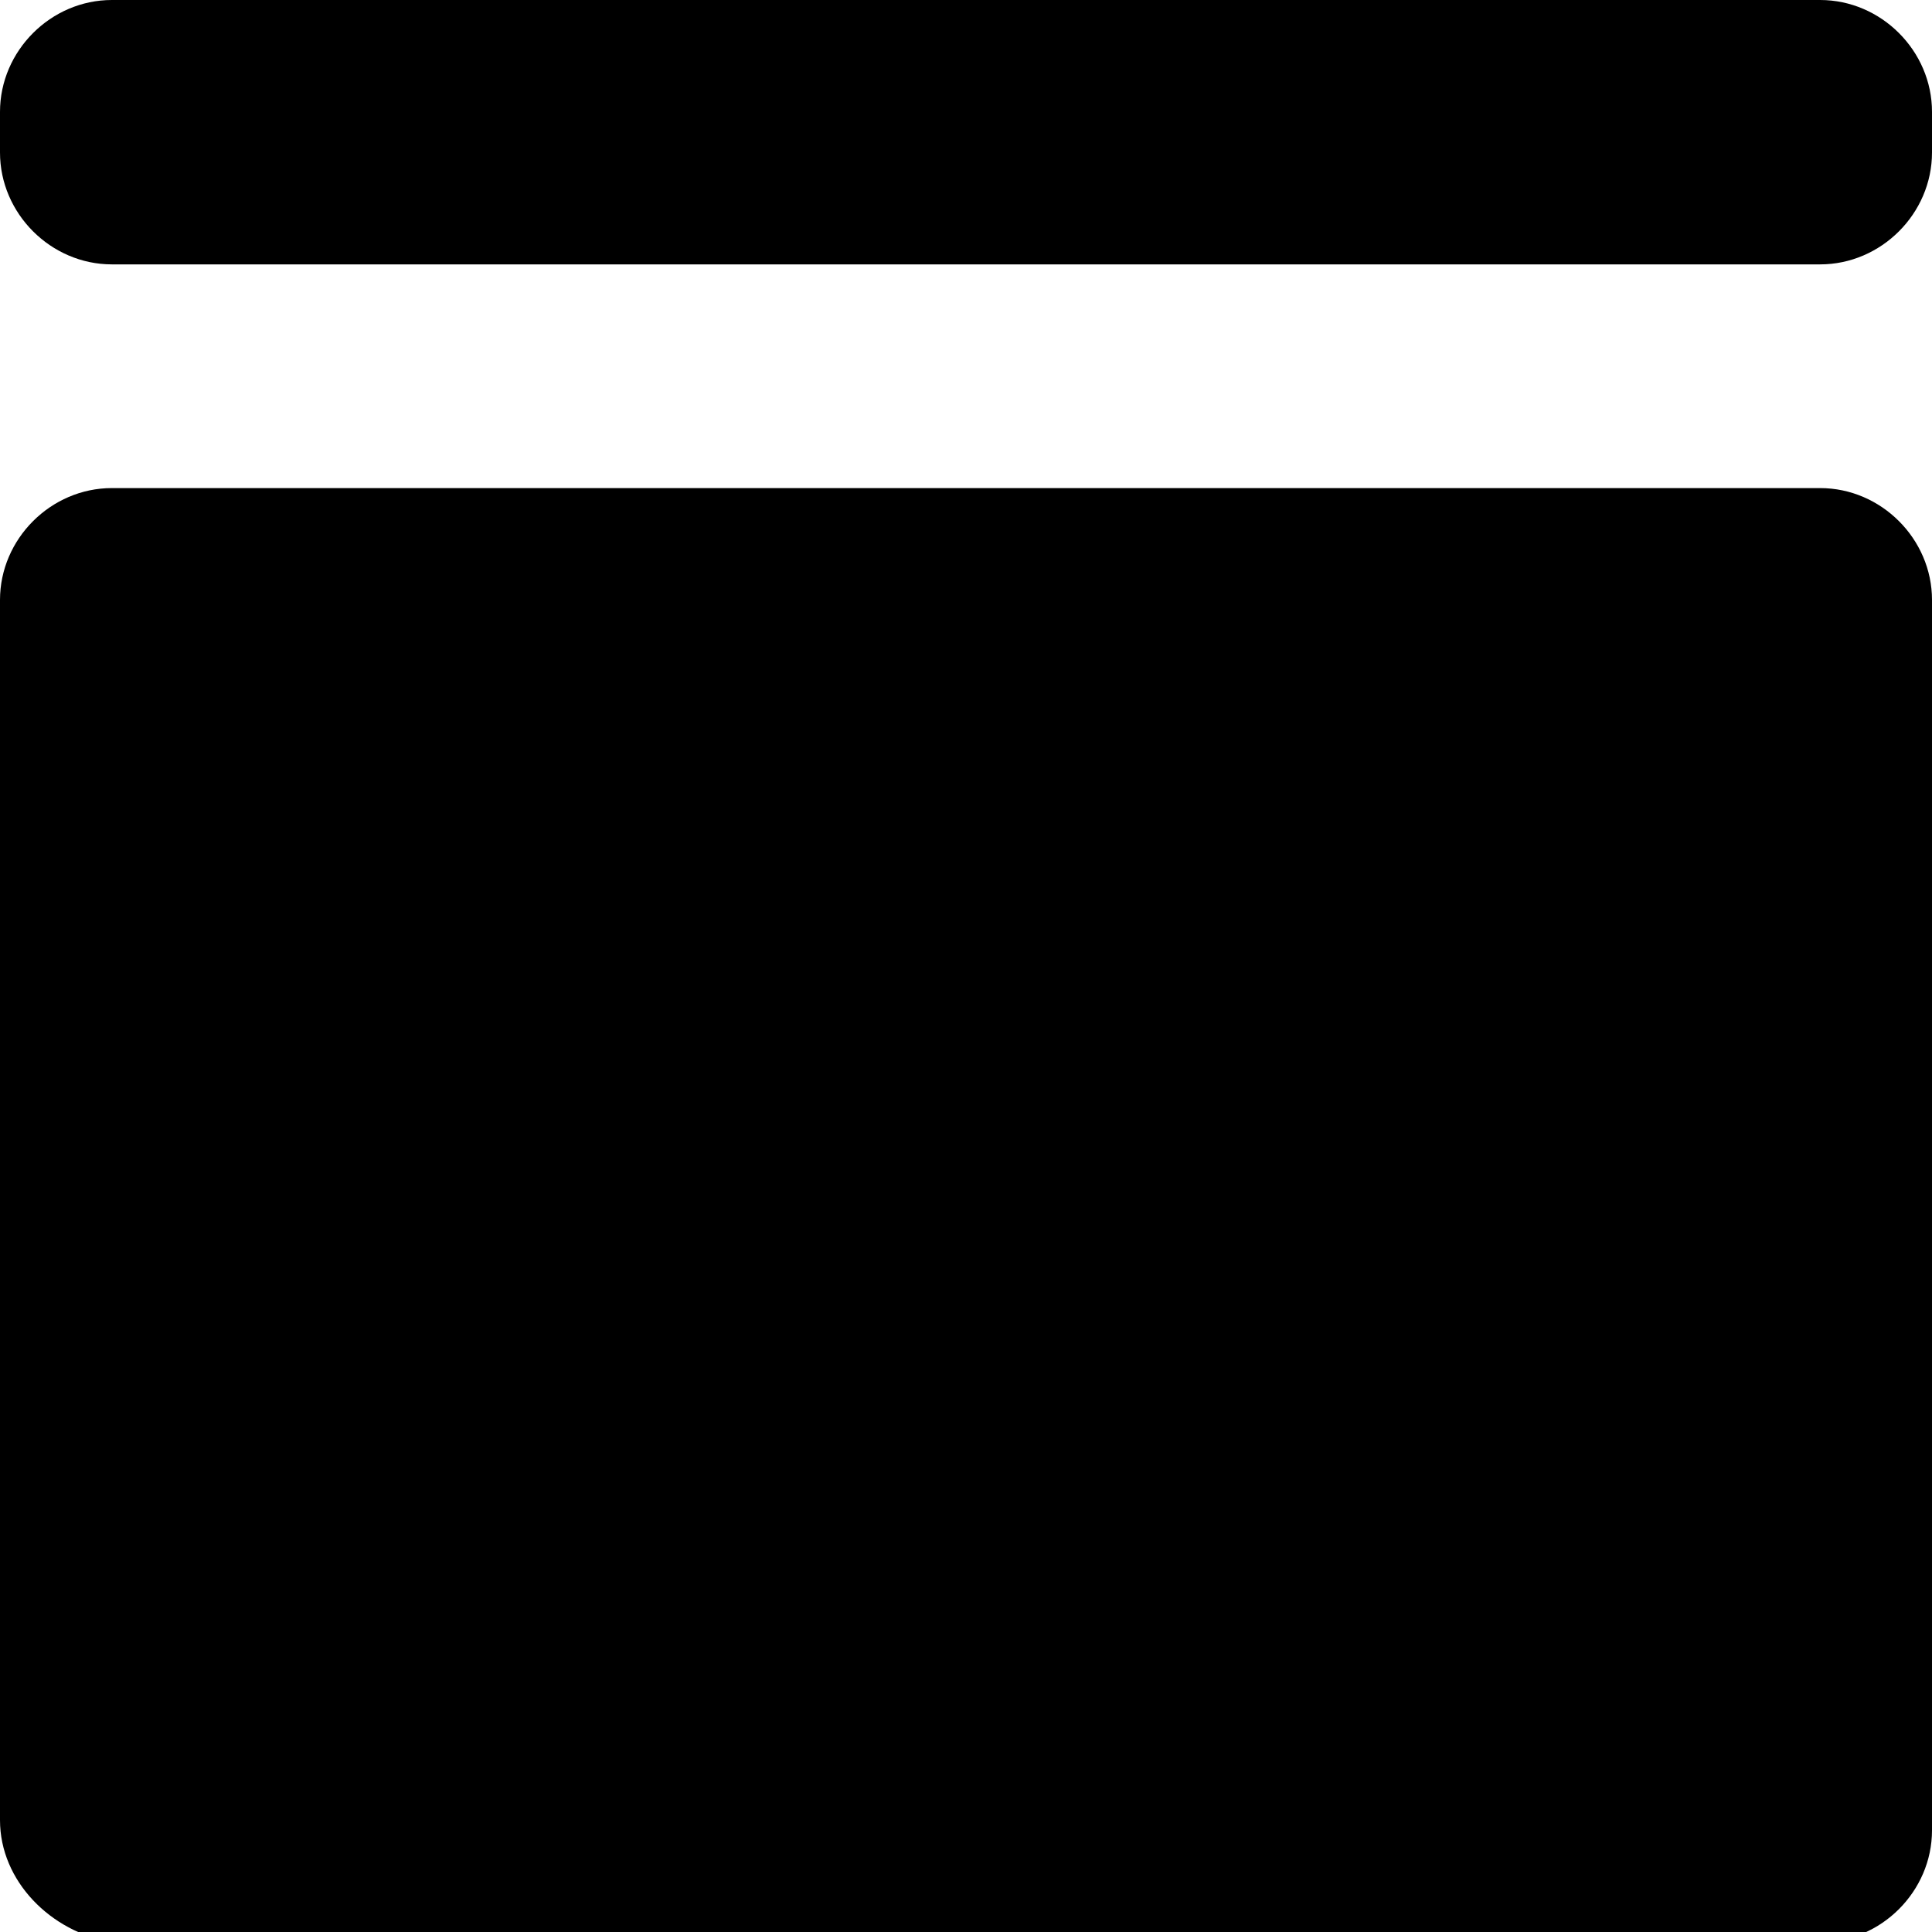 <?xml version="1.0" encoding="utf-8"?>
<!-- Generator: Adobe Illustrator 24.0.0, SVG Export Plug-In . SVG Version: 6.00 Build 0)  -->
<svg version="1.1" id="Слой_1" xmlns="http://www.w3.org/2000/svg" xmlns:xlink="http://www.w3.org/1999/xlink" x="0px" y="0px"
	 viewBox="0 0 19 19" style="enable-background:new 0 0 19 19;" xml:space="preserve">
<title>Безымянный-2</title>
<path d="M1.1,4.8h16.8c0.6,0,1.1,0.5,1.1,1.1v12.1c0,0.6-0.5,1.1-1.1,1.1H1.1C0.5,19,0,18.5,0,17.9V5.9C0,5.3,0.5,4.8,1.1,4.8z"/>
<path d="M1.1,0h16.8C18.5,0,19,0.5,19,1.1v0.4c0,0.6-0.5,1.1-1.1,1.1H1.1C0.5,2.6,0,2.1,0,1.5V1.1C0,0.5,0.5,0,1.1,0z"/>
</svg>
